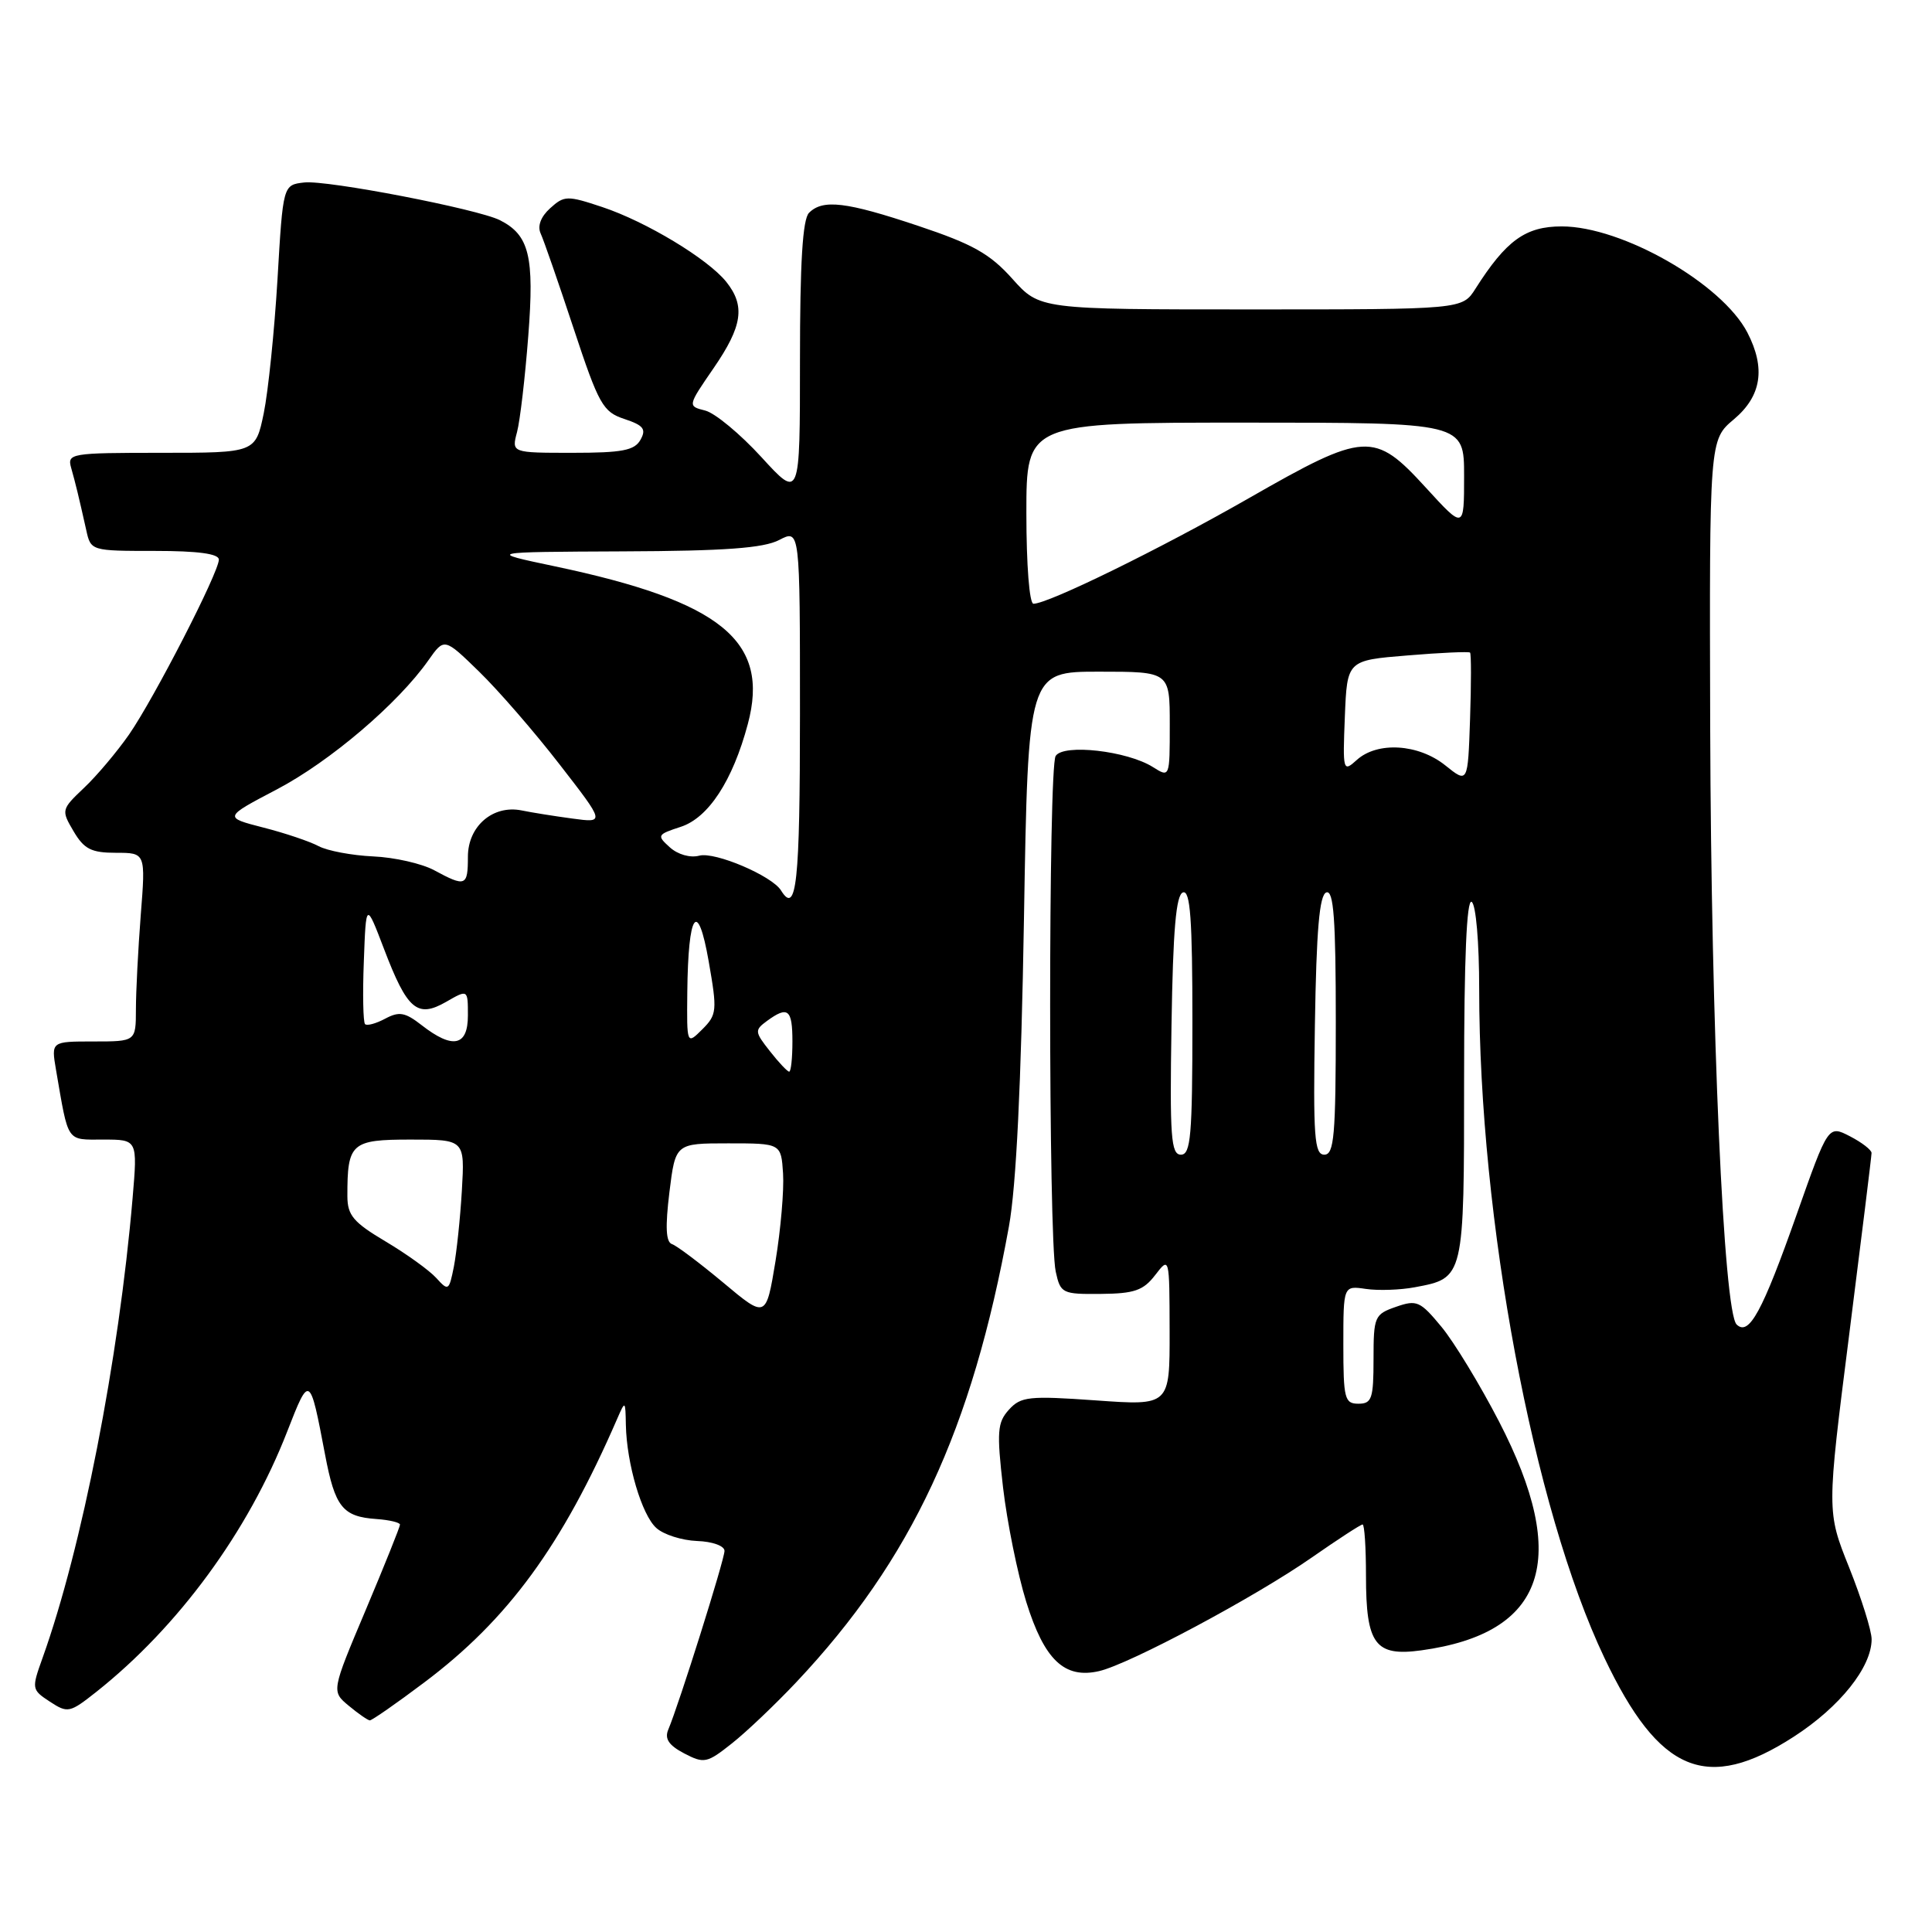 <?xml version="1.0" encoding="UTF-8" standalone="no"?>
<!DOCTYPE svg PUBLIC "-//W3C//DTD SVG 1.1//EN" "http://www.w3.org/Graphics/SVG/1.1/DTD/svg11.dtd" >
<svg xmlns="http://www.w3.org/2000/svg" xmlns:xlink="http://www.w3.org/1999/xlink" version="1.1" viewBox="0 0 256 256">
 <g >
 <path fill="currentColor"
d=" M 105.55 222.86 C 120.80 206.66 128.80 189.49 133.69 162.50 C 134.66 157.13 135.31 143.72 135.68 121.75 C 136.23 89.00 136.23 89.00 145.62 89.00 C 155.00 89.00 155.00 89.00 155.00 96.02 C 155.00 103.05 155.00 103.05 152.75 101.63 C 149.34 99.49 140.91 98.53 139.88 100.17 C 138.90 101.71 138.91 164.01 139.89 168.50 C 140.52 171.38 140.75 171.50 145.87 171.45 C 150.30 171.41 151.50 171.00 153.07 168.95 C 154.96 166.50 154.96 166.50 154.98 176.38 C 155.00 186.26 155.00 186.26 145.21 185.56 C 136.32 184.93 135.27 185.05 133.69 186.79 C 132.15 188.49 132.06 189.69 132.91 197.11 C 133.45 201.72 134.83 208.54 135.98 212.25 C 138.38 219.96 141.05 222.49 145.64 221.43 C 149.67 220.50 166.30 211.62 173.80 206.39 C 177.26 203.98 180.30 202.00 180.55 202.00 C 180.80 202.00 181.00 205.06 181.00 208.81 C 181.00 217.89 182.21 219.52 188.33 218.68 C 204.79 216.42 208.10 206.68 198.63 188.36 C 196.11 183.49 192.68 177.84 191.00 175.81 C 188.18 172.40 187.73 172.20 184.98 173.16 C 182.13 174.15 182.00 174.45 182.00 180.10 C 182.00 185.33 181.77 186.00 180.00 186.00 C 178.17 186.00 178.00 185.33 178.00 178.17 C 178.00 170.35 178.00 170.35 180.99 170.79 C 182.64 171.03 185.55 170.93 187.46 170.57 C 194.03 169.34 194.00 169.45 194.00 142.87 C 194.00 127.13 194.34 119.09 195.00 119.50 C 195.57 119.85 196.00 124.85 196.00 131.09 C 196.00 161.55 203.18 199.90 212.60 219.69 C 219.85 234.94 226.17 237.57 237.69 230.12 C 243.79 226.18 248.00 220.91 248.00 217.21 C 248.00 216.08 246.66 211.81 245.03 207.72 C 242.05 200.29 242.05 200.29 245.02 176.90 C 246.65 164.03 247.99 153.17 247.99 152.78 C 248.00 152.38 246.71 151.38 245.12 150.56 C 242.25 149.08 242.25 149.08 238.07 160.92 C 233.51 173.84 231.74 177.09 230.11 175.50 C 228.39 173.80 226.73 136.39 226.61 96.40 C 226.50 58.29 226.50 58.29 229.75 55.56 C 233.41 52.48 233.98 48.80 231.54 44.07 C 228.17 37.57 214.94 30.00 206.94 30.00 C 202.13 30.00 199.58 31.85 195.51 38.25 C 193.77 41.00 193.77 41.00 165.77 41.00 C 137.77 41.00 137.77 41.00 134.14 36.94 C 131.17 33.62 128.88 32.34 121.70 29.94 C 112.11 26.73 109.03 26.37 107.20 28.20 C 106.35 29.05 106.00 34.82 106.00 47.78 C 106.00 66.16 106.00 66.16 100.89 60.57 C 98.08 57.50 94.73 54.72 93.44 54.40 C 91.10 53.81 91.10 53.81 94.55 48.79 C 98.39 43.21 98.78 40.53 96.23 37.34 C 93.79 34.30 85.60 29.36 79.79 27.43 C 75.16 25.89 74.77 25.90 72.90 27.59 C 71.66 28.71 71.19 29.95 71.64 30.94 C 72.04 31.80 74.00 37.45 76.00 43.50 C 79.35 53.63 79.89 54.58 82.74 55.52 C 85.27 56.36 85.66 56.86 84.87 58.27 C 84.08 59.69 82.44 60.00 75.84 60.00 C 67.78 60.00 67.78 60.00 68.51 57.25 C 68.91 55.74 69.58 50.00 70.00 44.50 C 70.82 33.95 70.13 31.15 66.25 29.18 C 63.33 27.70 43.31 23.83 40.31 24.18 C 37.50 24.50 37.50 24.50 36.77 37.00 C 36.36 43.88 35.54 51.86 34.95 54.75 C 33.86 60.00 33.86 60.00 21.36 60.00 C 9.34 60.00 8.89 60.08 9.43 62.00 C 10.02 64.09 10.40 65.65 11.43 70.25 C 12.03 72.99 12.08 73.00 20.52 73.00 C 26.22 73.00 29.00 73.37 29.00 74.15 C 29.00 75.84 20.44 92.50 17.10 97.33 C 15.50 99.62 12.82 102.81 11.13 104.40 C 8.12 107.26 8.10 107.35 9.75 110.15 C 11.14 112.51 12.10 113.00 15.36 113.00 C 19.30 113.00 19.30 113.00 18.65 121.25 C 18.30 125.79 18.01 131.41 18.01 133.75 C 18.00 138.00 18.00 138.00 12.39 138.00 C 6.78 138.00 6.78 138.00 7.42 141.75 C 9.11 151.55 8.73 151.00 13.70 151.00 C 18.23 151.00 18.23 151.00 17.57 158.75 C 15.74 180.18 10.85 205.15 5.64 219.68 C 4.17 223.78 4.19 223.89 6.61 225.48 C 8.98 227.03 9.24 226.97 12.79 224.16 C 23.63 215.56 32.92 202.89 38.05 189.70 C 41.02 182.08 41.05 182.10 43.07 192.73 C 44.39 199.71 45.40 200.97 49.89 201.28 C 51.60 201.40 53.00 201.74 53.00 202.02 C 53.00 202.31 50.96 207.40 48.46 213.33 C 43.91 224.11 43.91 224.11 46.21 226.02 C 47.47 227.07 48.73 227.94 49.00 227.96 C 49.27 227.97 52.53 225.71 56.22 222.93 C 67.32 214.60 74.49 204.79 81.78 188.00 C 82.85 185.54 82.87 185.55 82.93 188.81 C 83.04 193.96 85.03 200.72 86.96 202.46 C 87.92 203.34 90.35 204.11 92.36 204.19 C 94.41 204.26 96.00 204.84 96.00 205.50 C 96.00 206.66 89.96 225.86 88.55 229.18 C 88.04 230.39 88.61 231.26 90.65 232.33 C 93.30 233.71 93.67 233.64 96.98 231.01 C 98.92 229.48 102.77 225.81 105.55 222.86 Z  M 95.84 169.96 C 92.72 167.36 89.66 165.05 89.04 164.85 C 88.23 164.58 88.14 162.57 88.70 157.98 C 89.50 151.50 89.50 151.50 96.50 151.50 C 103.50 151.50 103.50 151.50 103.76 155.50 C 103.90 157.70 103.45 162.92 102.76 167.10 C 101.50 174.70 101.50 174.70 95.84 169.96 Z  M 57.81 169.34 C 56.89 168.33 53.87 166.15 51.09 164.50 C 46.82 161.96 46.04 161.04 46.03 158.50 C 46.02 151.46 46.53 151.00 54.41 151.00 C 61.59 151.00 61.59 151.00 61.20 157.75 C 60.98 161.46 60.50 166.00 60.14 167.84 C 59.50 171.04 59.41 171.11 57.81 169.34 Z  M 155.23 135.83 C 155.43 123.19 155.83 118.56 156.75 118.25 C 157.72 117.93 158.00 121.79 158.00 135.42 C 158.00 150.50 157.78 153.00 156.48 153.00 C 155.16 153.00 154.99 150.66 155.23 135.83 Z  M 174.23 135.83 C 174.43 123.19 174.83 118.56 175.75 118.25 C 176.72 117.93 177.00 121.79 177.00 135.42 C 177.00 150.50 176.78 153.00 175.48 153.00 C 174.16 153.00 173.99 150.66 174.23 135.83 Z  M 102.01 139.28 C 99.99 136.72 99.97 136.50 101.63 135.28 C 104.41 133.25 105.00 133.73 105.00 138.00 C 105.00 140.20 104.81 142.00 104.57 142.00 C 104.34 142.00 103.18 140.78 102.01 139.28 Z  M 55.87 135.84 C 53.68 134.13 52.89 133.99 51.04 134.98 C 49.82 135.63 48.62 135.96 48.37 135.70 C 48.12 135.45 48.04 131.70 48.21 127.37 C 48.50 119.50 48.50 119.50 50.88 125.73 C 53.96 133.81 55.29 134.94 59.10 132.76 C 62.00 131.09 62.00 131.09 62.00 134.55 C 62.00 138.63 60.00 139.06 55.87 135.84 Z  M 91.07 131.47 C 91.18 120.86 92.45 119.04 93.91 127.41 C 95.05 133.92 95.00 134.45 93.06 136.39 C 91.00 138.44 91.00 138.44 91.07 131.47 Z  M 103.49 117.99 C 102.29 116.05 94.74 112.83 92.66 113.38 C 91.45 113.70 89.81 113.23 88.75 112.27 C 87.01 110.70 87.07 110.58 90.20 109.56 C 93.87 108.37 97.09 103.44 99.09 95.94 C 102.04 84.94 95.60 79.69 73.47 75.03 C 64.50 73.14 64.50 73.14 82.50 73.06 C 96.07 73.01 101.18 72.63 103.25 71.55 C 106.00 70.12 106.00 70.12 106.00 94.56 C 106.00 117.04 105.54 121.31 103.49 117.99 Z  M 57.53 115.31 C 55.90 114.43 52.26 113.60 49.45 113.48 C 46.64 113.35 43.38 112.74 42.22 112.12 C 41.06 111.50 37.75 110.38 34.87 109.65 C 29.63 108.30 29.63 108.30 36.70 104.59 C 43.74 100.89 52.74 93.22 56.76 87.50 C 58.87 84.50 58.87 84.50 63.49 89.00 C 66.03 91.47 70.83 97.00 74.14 101.28 C 80.17 109.05 80.17 109.05 75.83 108.46 C 73.45 108.14 70.44 107.66 69.14 107.39 C 65.33 106.61 62.00 109.47 62.00 113.52 C 62.00 117.44 61.69 117.56 57.53 115.31 Z  M 191.50 101.41 C 187.94 98.56 182.51 98.23 179.78 100.70 C 177.96 102.35 177.91 102.18 178.20 94.95 C 178.50 87.50 178.50 87.50 186.50 86.85 C 190.90 86.48 194.63 86.32 194.79 86.47 C 194.95 86.62 194.95 90.59 194.79 95.28 C 194.50 103.82 194.50 103.82 191.50 101.41 Z  M 136.00 68.00 C 136.00 56.00 136.00 56.00 165.00 56.00 C 194.00 56.00 194.00 56.00 194.00 63.08 C 194.00 70.16 194.00 70.16 188.90 64.58 C 182.08 57.12 180.89 57.19 165.52 65.99 C 153.76 72.72 138.90 80.00 136.94 80.00 C 136.40 80.00 136.00 74.86 136.00 68.00 Z "/>
</g>
</svg>